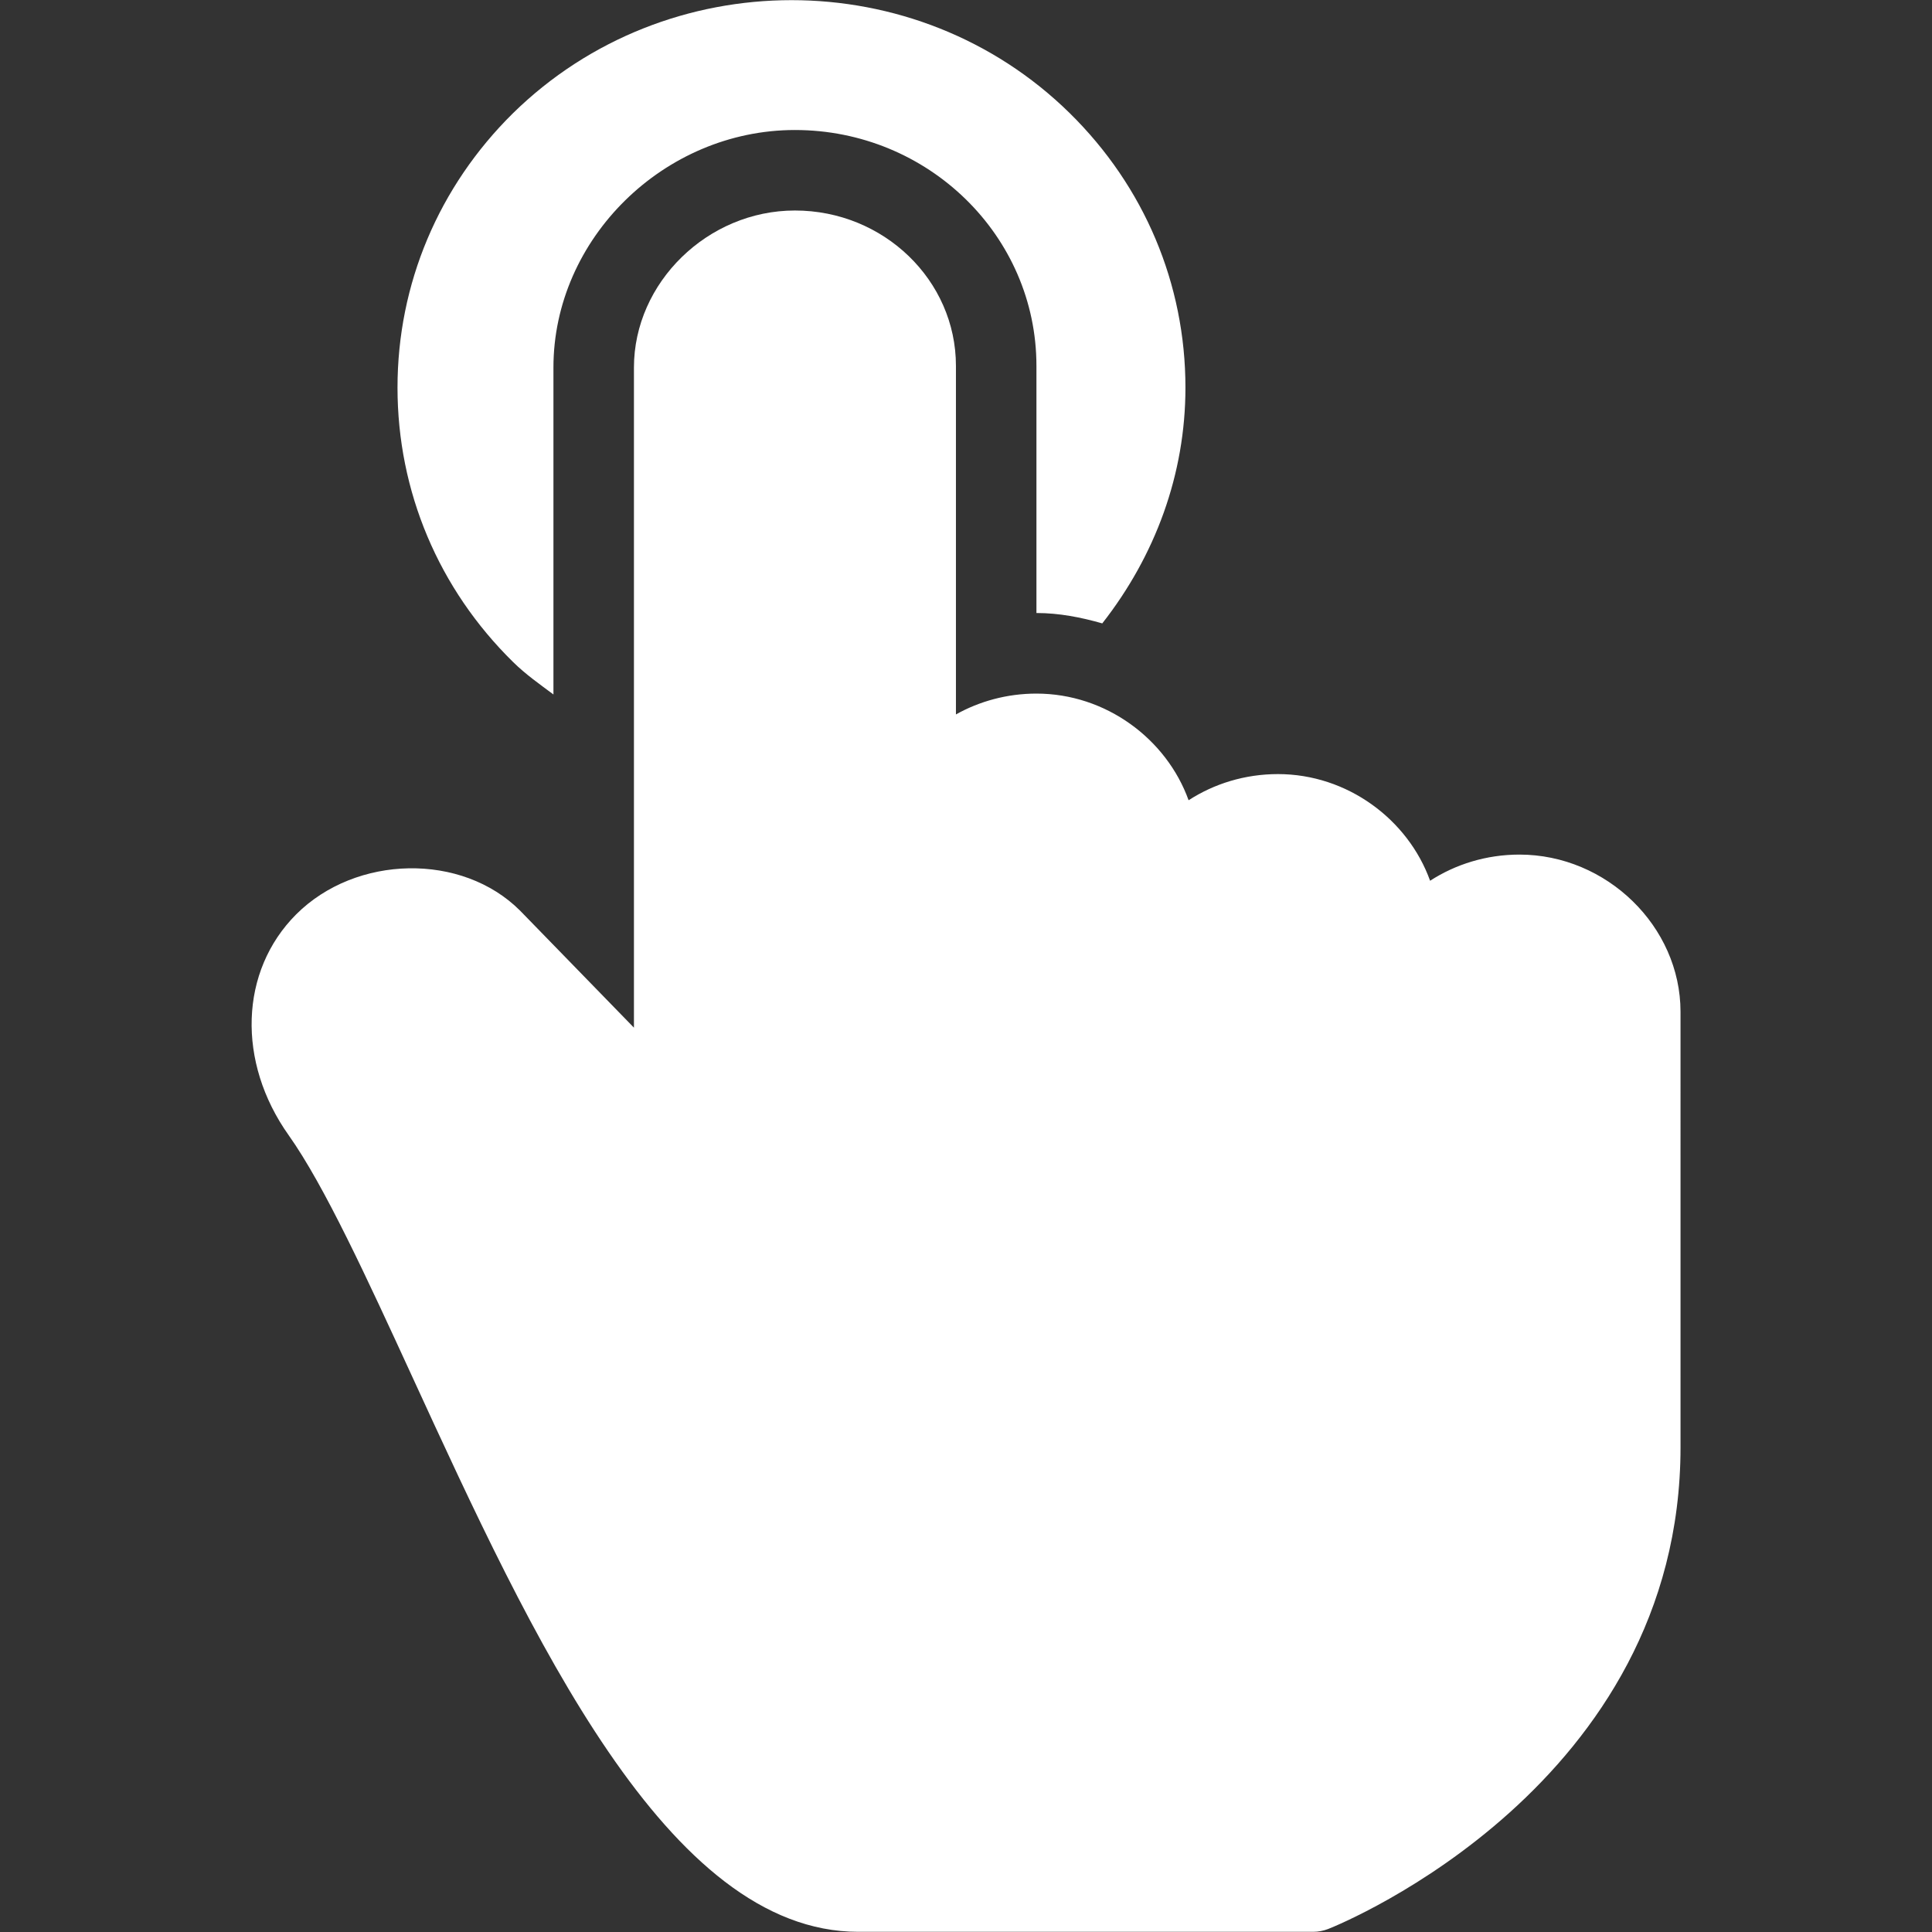 <svg height="300px" width="300px" fill="#FFFFFF"
    xmlns="http://www.w3.org/2000/svg"
    xmlns:xlink="http://www.w3.org/1999/xlink" version="1.1" x="0px" y="0px" viewBox="0 0 96 96" enable-background="new 0 0 96 96" xml:space="preserve">
    <rect x="0" y="0" width="96" height="96" fill="#333333" stroke="none"/>
    <path d="M75.5,42.464c-1.641,0-3.172,0.48-4.439,1.3c-1.097-3.048-4.112-5.3-7.561-5.3c-1.641,0-3.172,0.48-4.439,1.3  c-1.097-3.048-4.112-5.3-7.561-5.3c-1.456,0-2.828,0.38-4,1.036V18.18c0-4.252-3.588-7.72-8-7.72c-4.336,0-8,3.58-8,7.804v32.8  l-5.652-5.809c-2.888-2.896-8.16-2.788-11.132,0.18c-2.808,2.812-2.96,7.332-0.368,10.98c1.768,2.492,3.888,7.1,6.136,11.992  c5.94,12.928,12.672,27.584,22.168,27.584h22.6c0.252,0,0.504-0.049,0.744-0.141c0.72-0.279,17.508-7.188,17.508-23.943V50.268  C83.5,46.036,79.836,42.464,75.5,42.464z"/>
    <path d="M27.5,34.508V18.264c0-6.404,5.496-11.804,12-11.804c6.616,0,12,5.252,12,11.72v12.28c1.132,0,2.225,0.216,3.271,0.516  c2.633-3.36,4.133-7.408,4.133-11.716c0-5.148-2.041-9.992-5.752-13.64c-7.616-7.484-20.024-7.484-27.66,0.004  c-3.696,3.644-5.74,8.488-5.74,13.636c0,5.156,2.04,10,5.748,13.64C26.116,33.508,26.82,34,27.5,34.508z"/>
</svg>